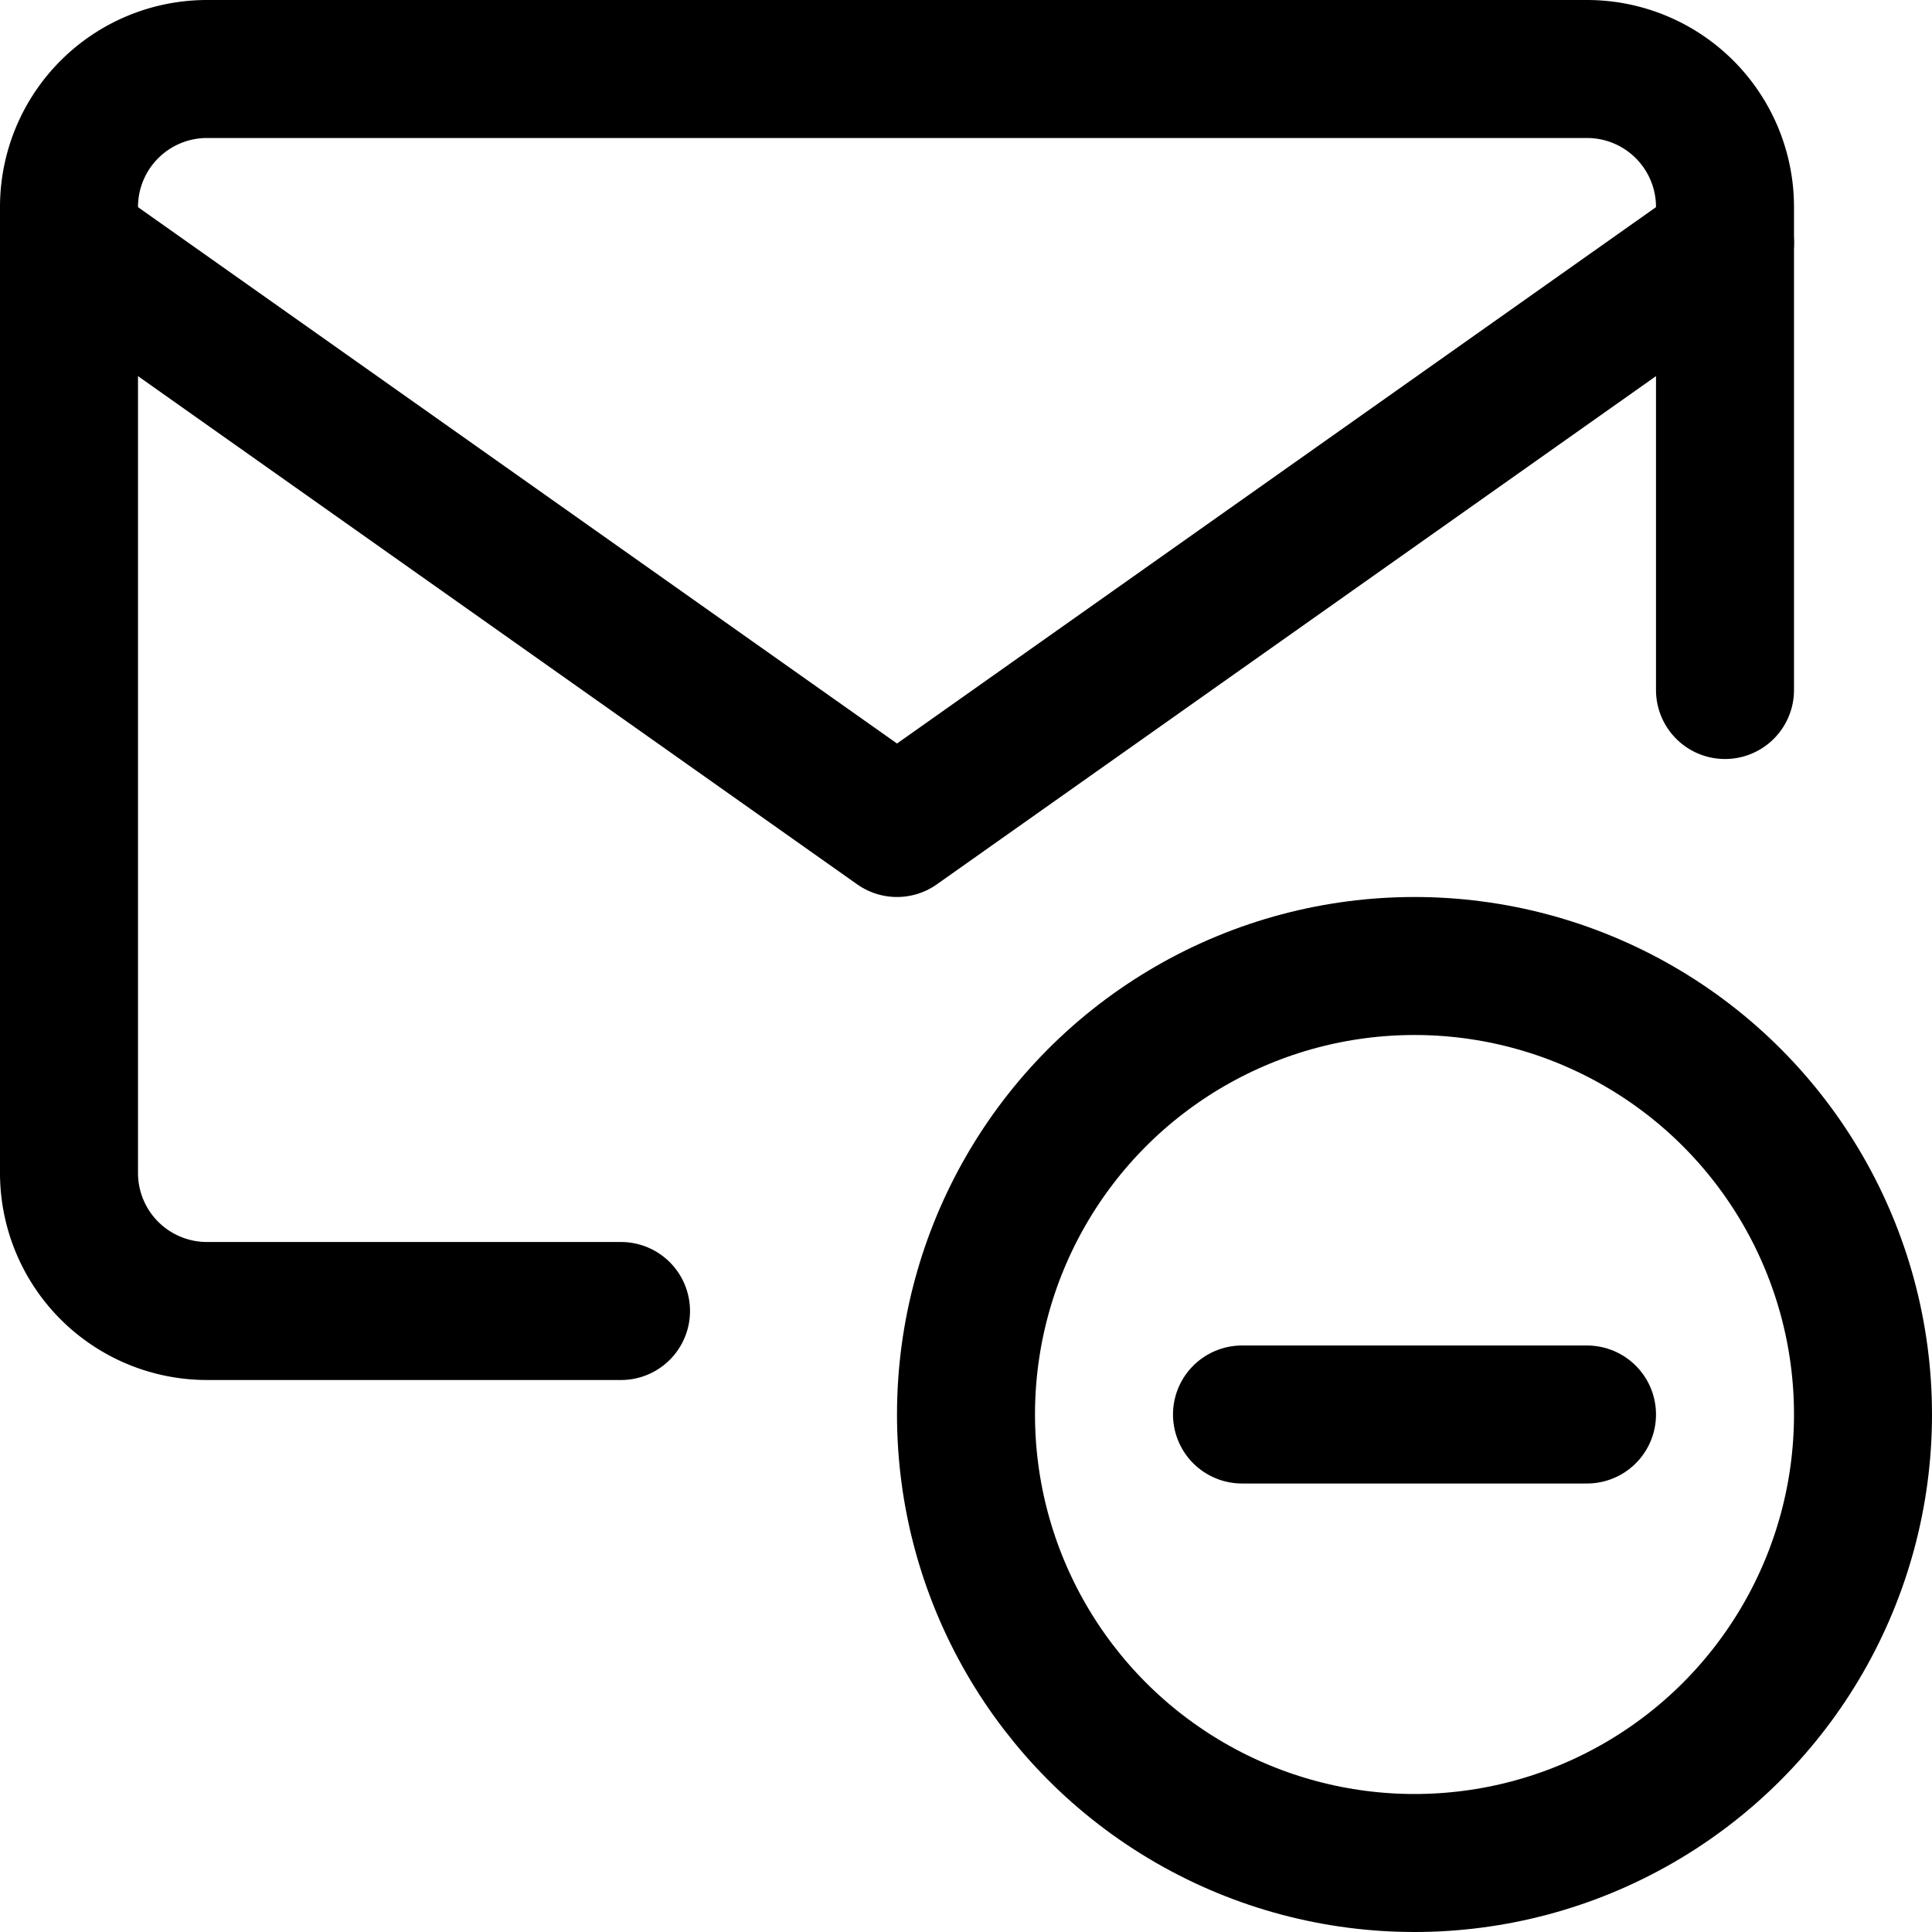 <svg xmlns="http://www.w3.org/2000/svg" viewBox="0 0 14 14">
  <g>
    <circle cx="10.25" cy="10.25" r="3.25" style="fill: none;stroke: #000001;stroke-linecap: round;stroke-linejoin: round"/>
    <g>
      <path d="M4.5,9.5h-3a1,1,0,0,1-1-1v-7a1,1,0,0,1,1-1h10a1,1,0,0,1,1,1V5" style="fill: none;stroke: #000001;stroke-linecap: round;stroke-linejoin: round"/>
      <polyline points="0.5 1.76 6.5 6 12.5 1.76" style="fill: none;stroke: #000001;stroke-linecap: round;stroke-linejoin: round"/>
    </g>
    <line x1="9" y1="10.25" x2="11.5" y2="10.25" style="fill: none;stroke: #000001;stroke-linecap: round;stroke-linejoin: round"/>
  </g>
</svg>
